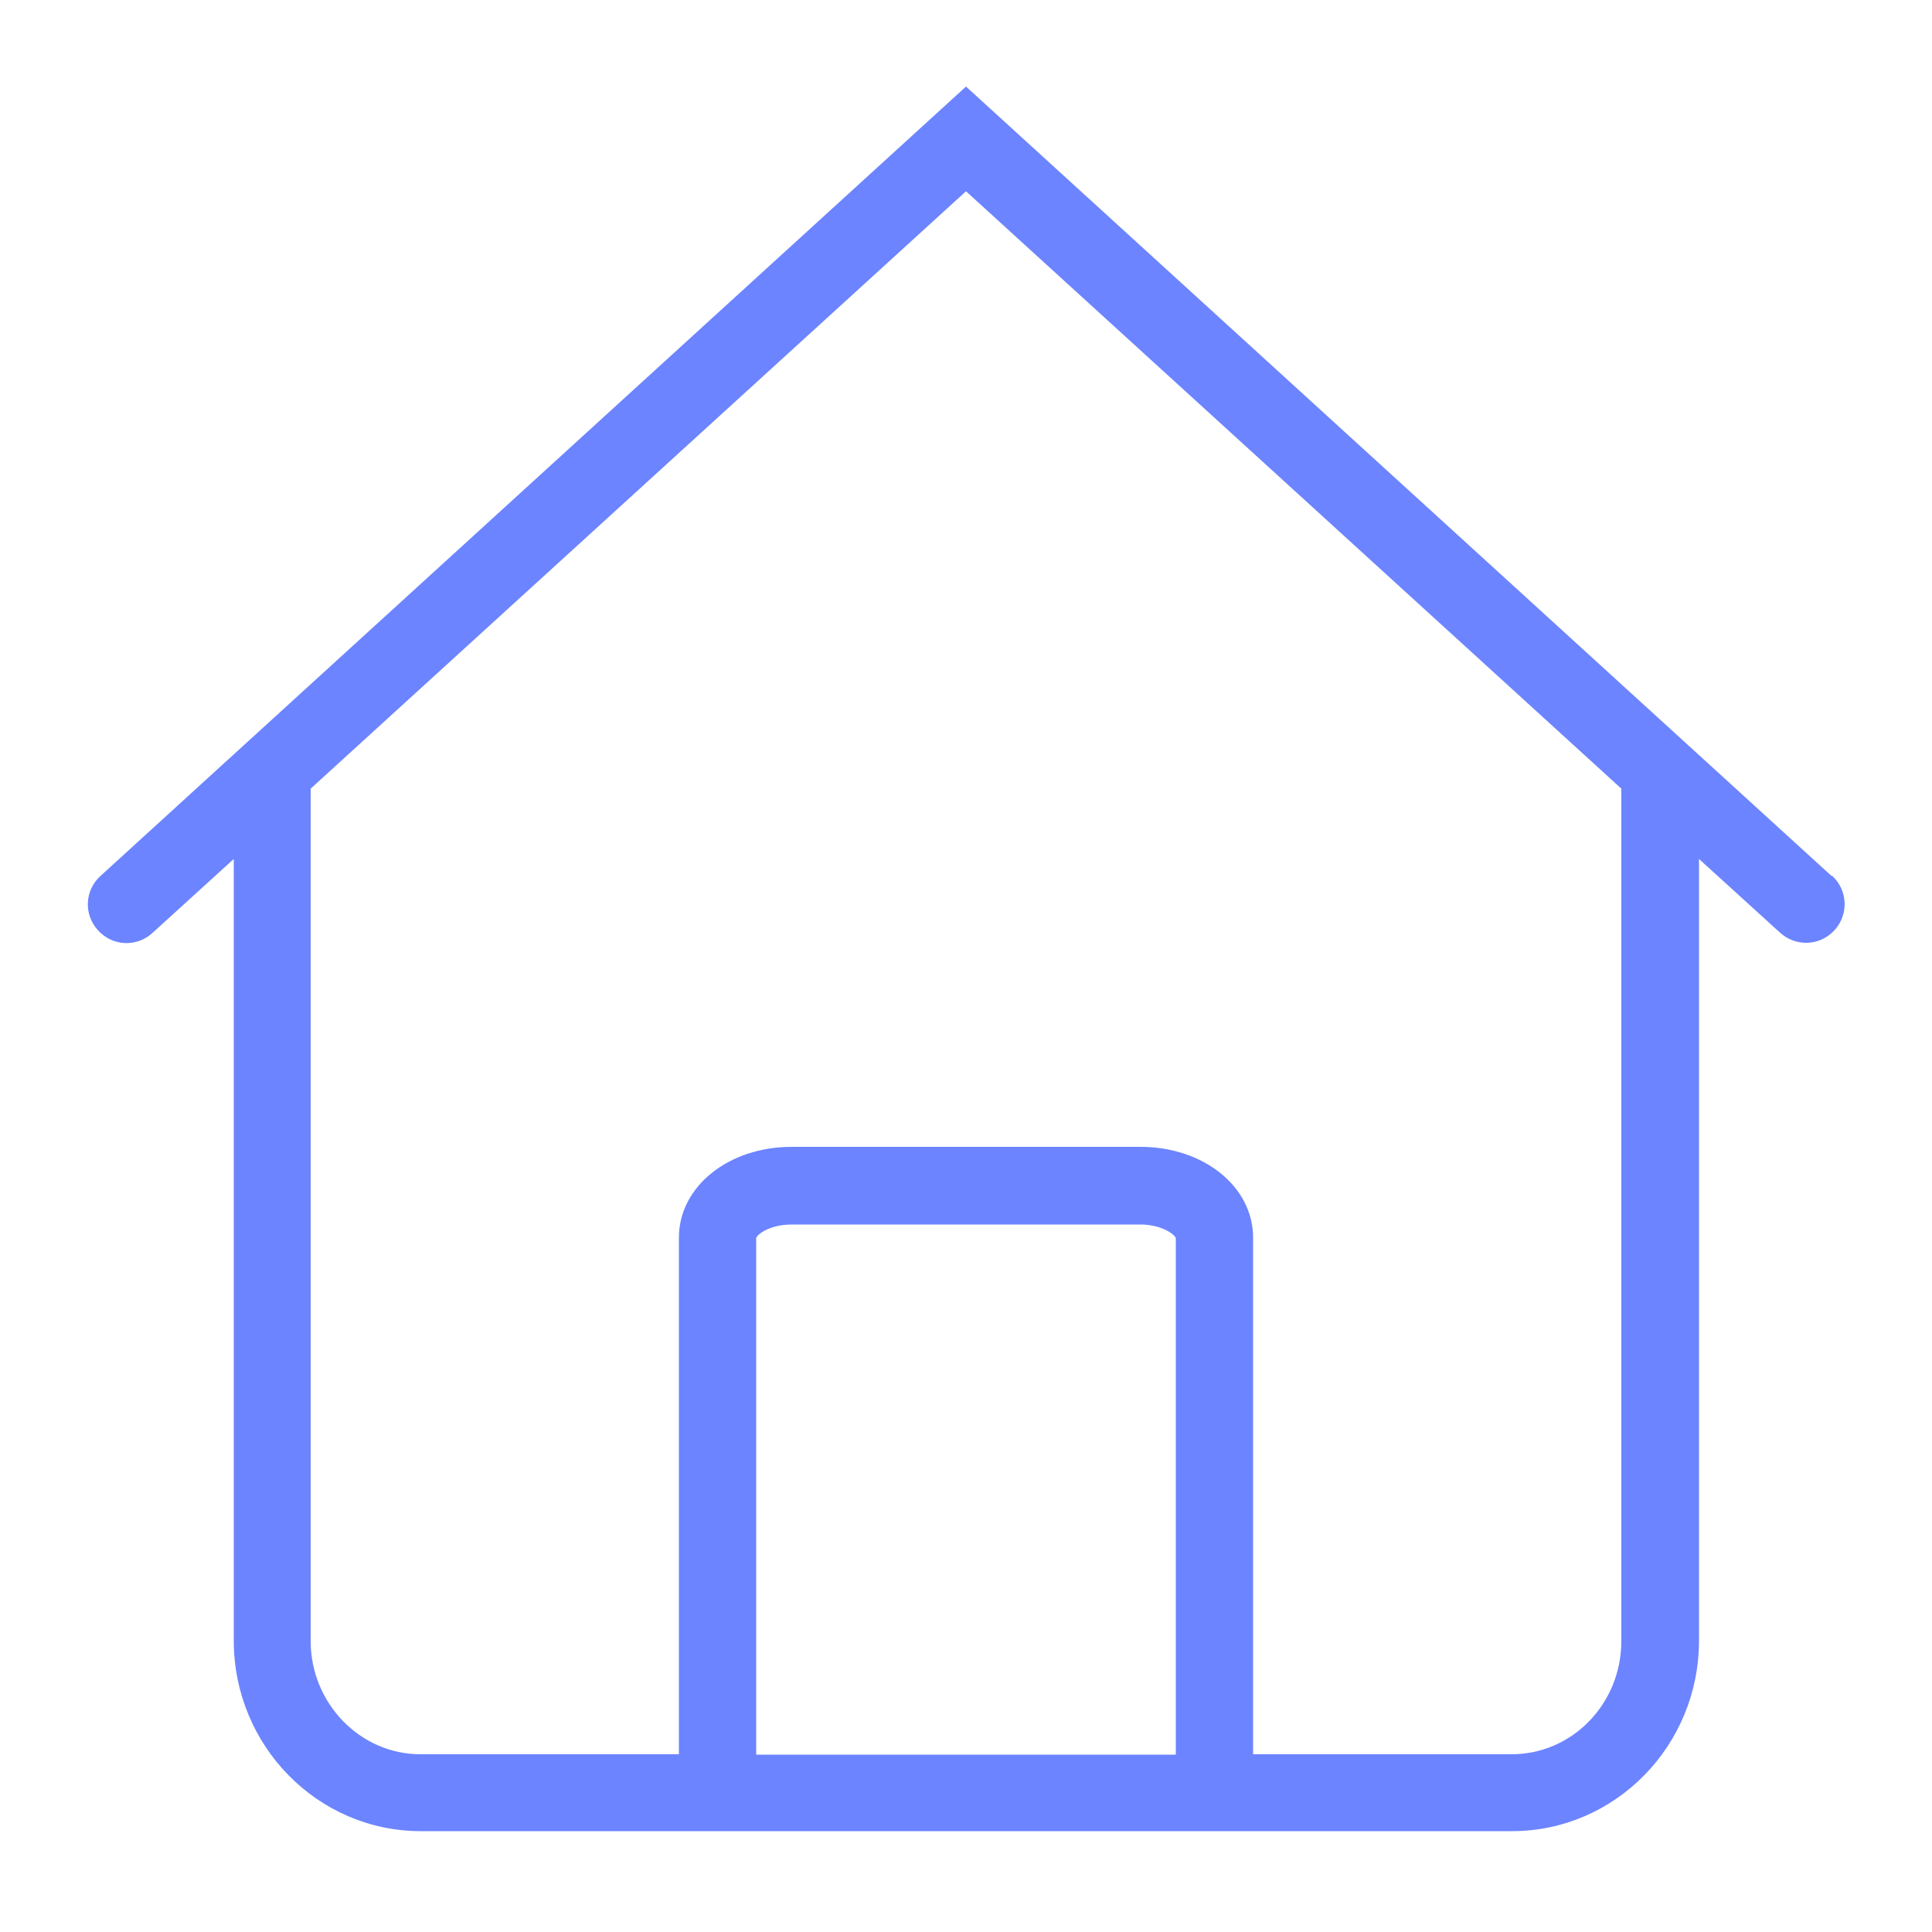 <svg xmlns="http://www.w3.org/2000/svg" version="1.1" viewBox="0 0 50 50">
  <defs>
    <style>
      .st0 {fill: #6c84ff;}
    </style>
  </defs>
  <path class="st0" d="M47.4,22.67L25,2.24,2.6,22.67c-.41.37-.44,1-.06,1.41.37.41,1,.44,1.41.06l2.1-1.91v20.23c0,2.72,2.17,4.93,4.84,4.93h28.24c2.67,0,4.84-2.21,4.84-4.93v-20.23l2.1,1.91c.19.17.43.26.67.26.27,0,.54-.11.74-.33.37-.41.34-1.04-.07-1.41ZM19.57,32.04c.03-.1.36-.35.92-.35h9.02c.56,0,.89.26.92.35v13.37h-10.86v-13.36ZM41.96,42.47c0,1.62-1.27,2.93-2.84,2.93h-6.69v-13.37c0-1.32-1.28-2.35-2.92-2.35h-9.02c-1.64,0-2.92,1.03-2.92,2.35v13.37h-6.69c-1.56,0-2.84-1.32-2.84-2.93v-22.06L25,4.95l16.96,15.46v22.06Z"/>
</svg>